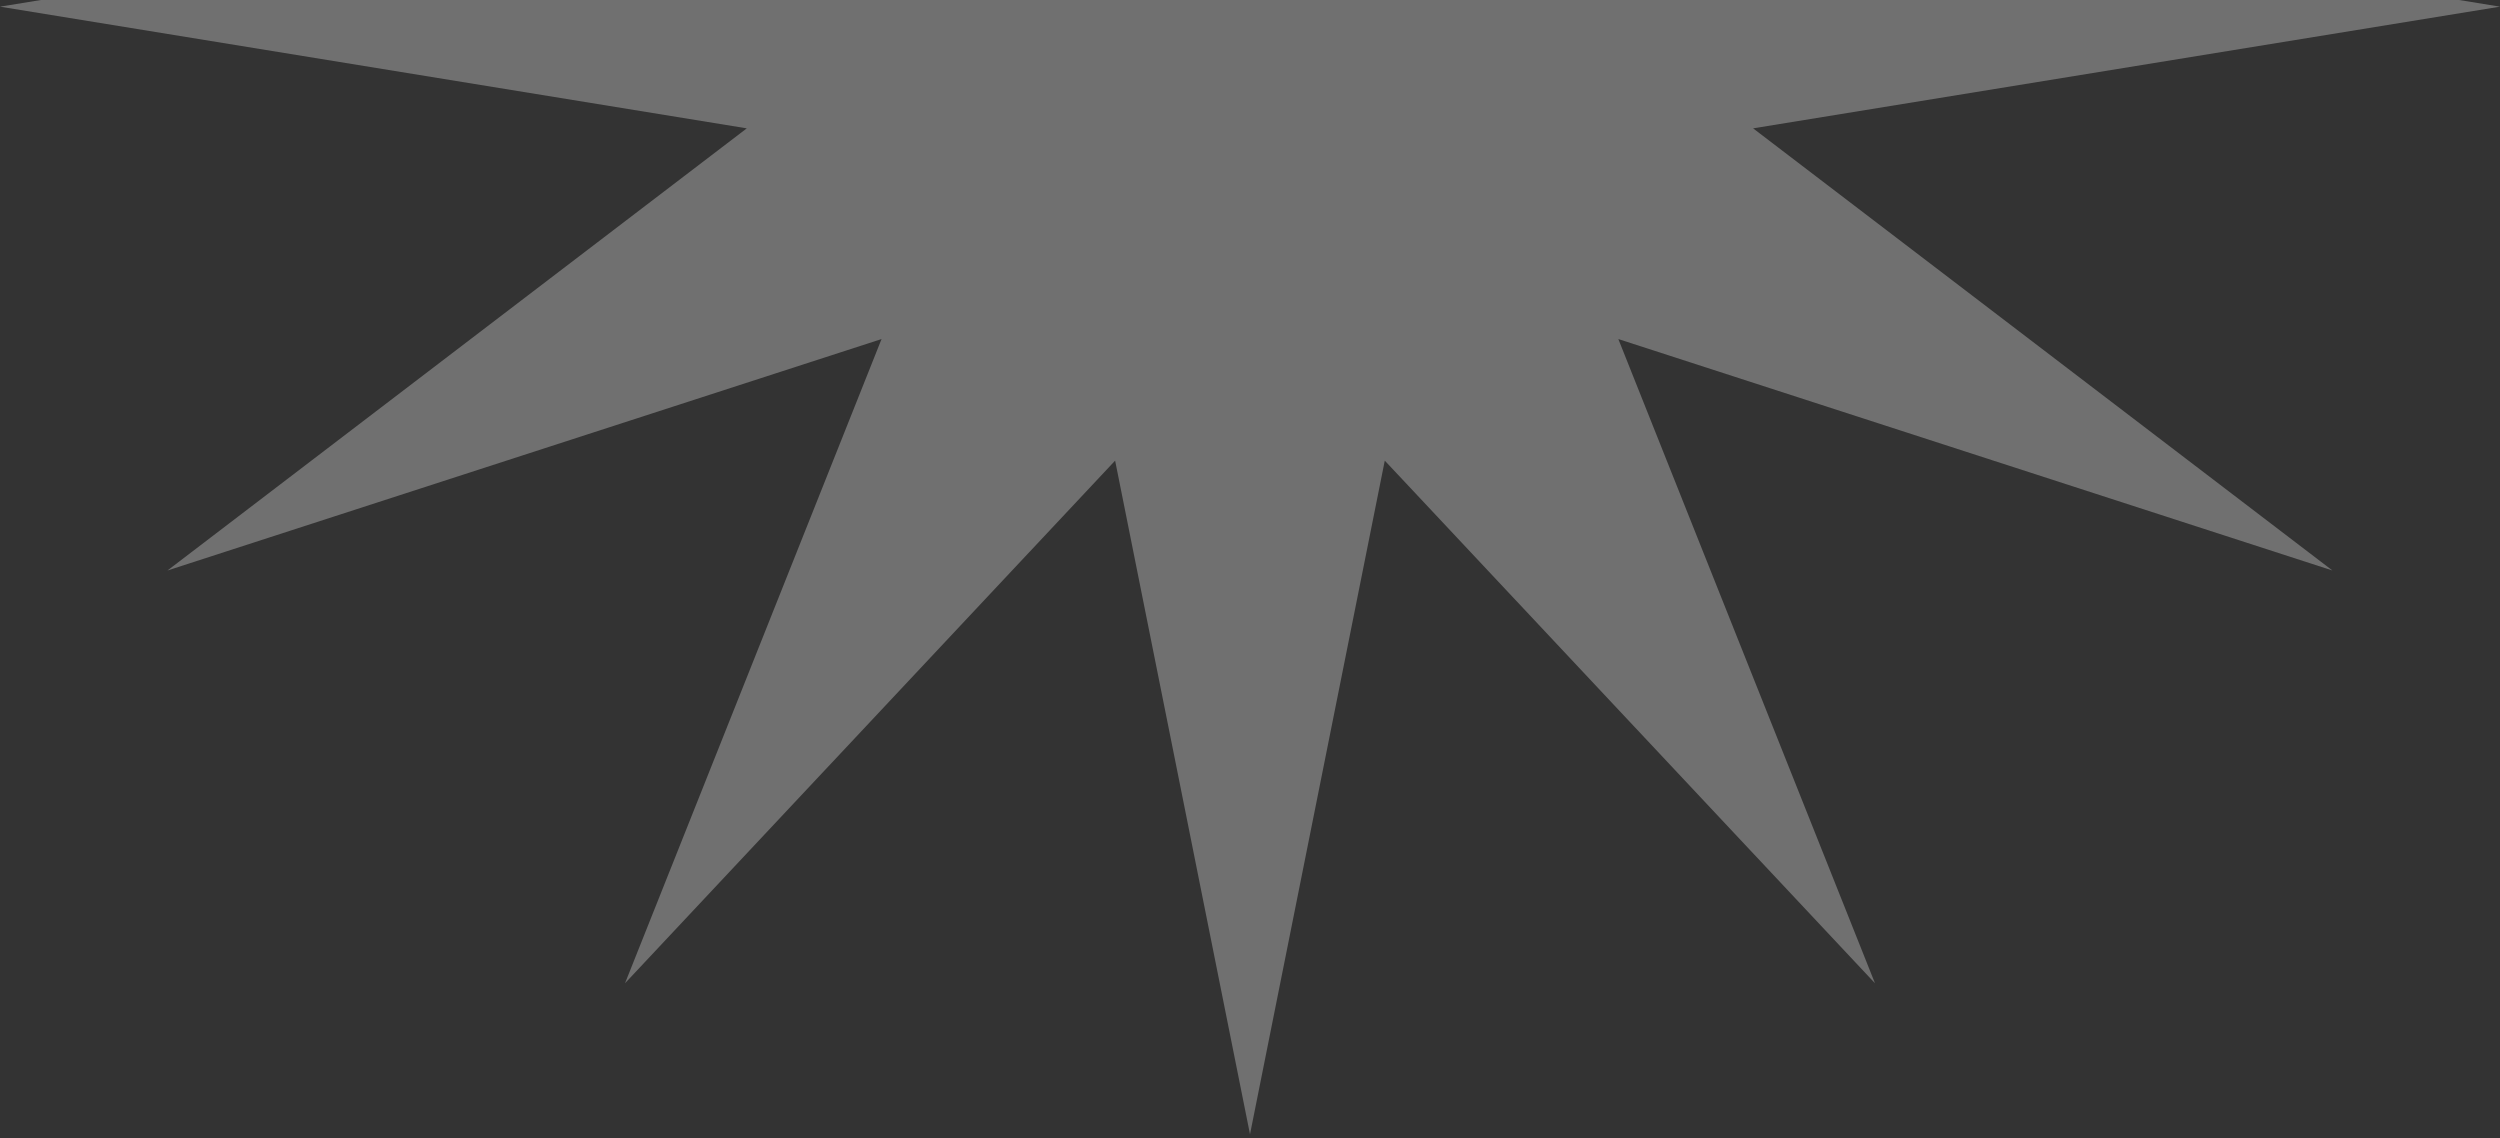 <svg width="235" height="107" viewBox="0 0 235 107" fill="none" xmlns="http://www.w3.org/2000/svg">
    <rect x="0" y="0" width="235" height="107" fill="#333333" stroke="none"/>
    <path d="M164.792 12.065L235 0.626L164.792 -10.803L219.25 -52.373L152.123 -30.608L176.25 -91.174L130.169 -42.047L117.5 -105.374L104.821 -42.047L58.75 -91.174L82.866 -30.608L15.74 -52.373L70.197 -10.803L0 0.626L70.197 12.065L15.74 53.627L82.866 31.871L58.75 92.427L104.821 43.3L117.5 106.626L130.169 43.3L176.25 92.427L152.123 31.871L219.25 53.627L164.792 12.065Z" fill="white" fill-opacity="0.3"/>
</svg>
